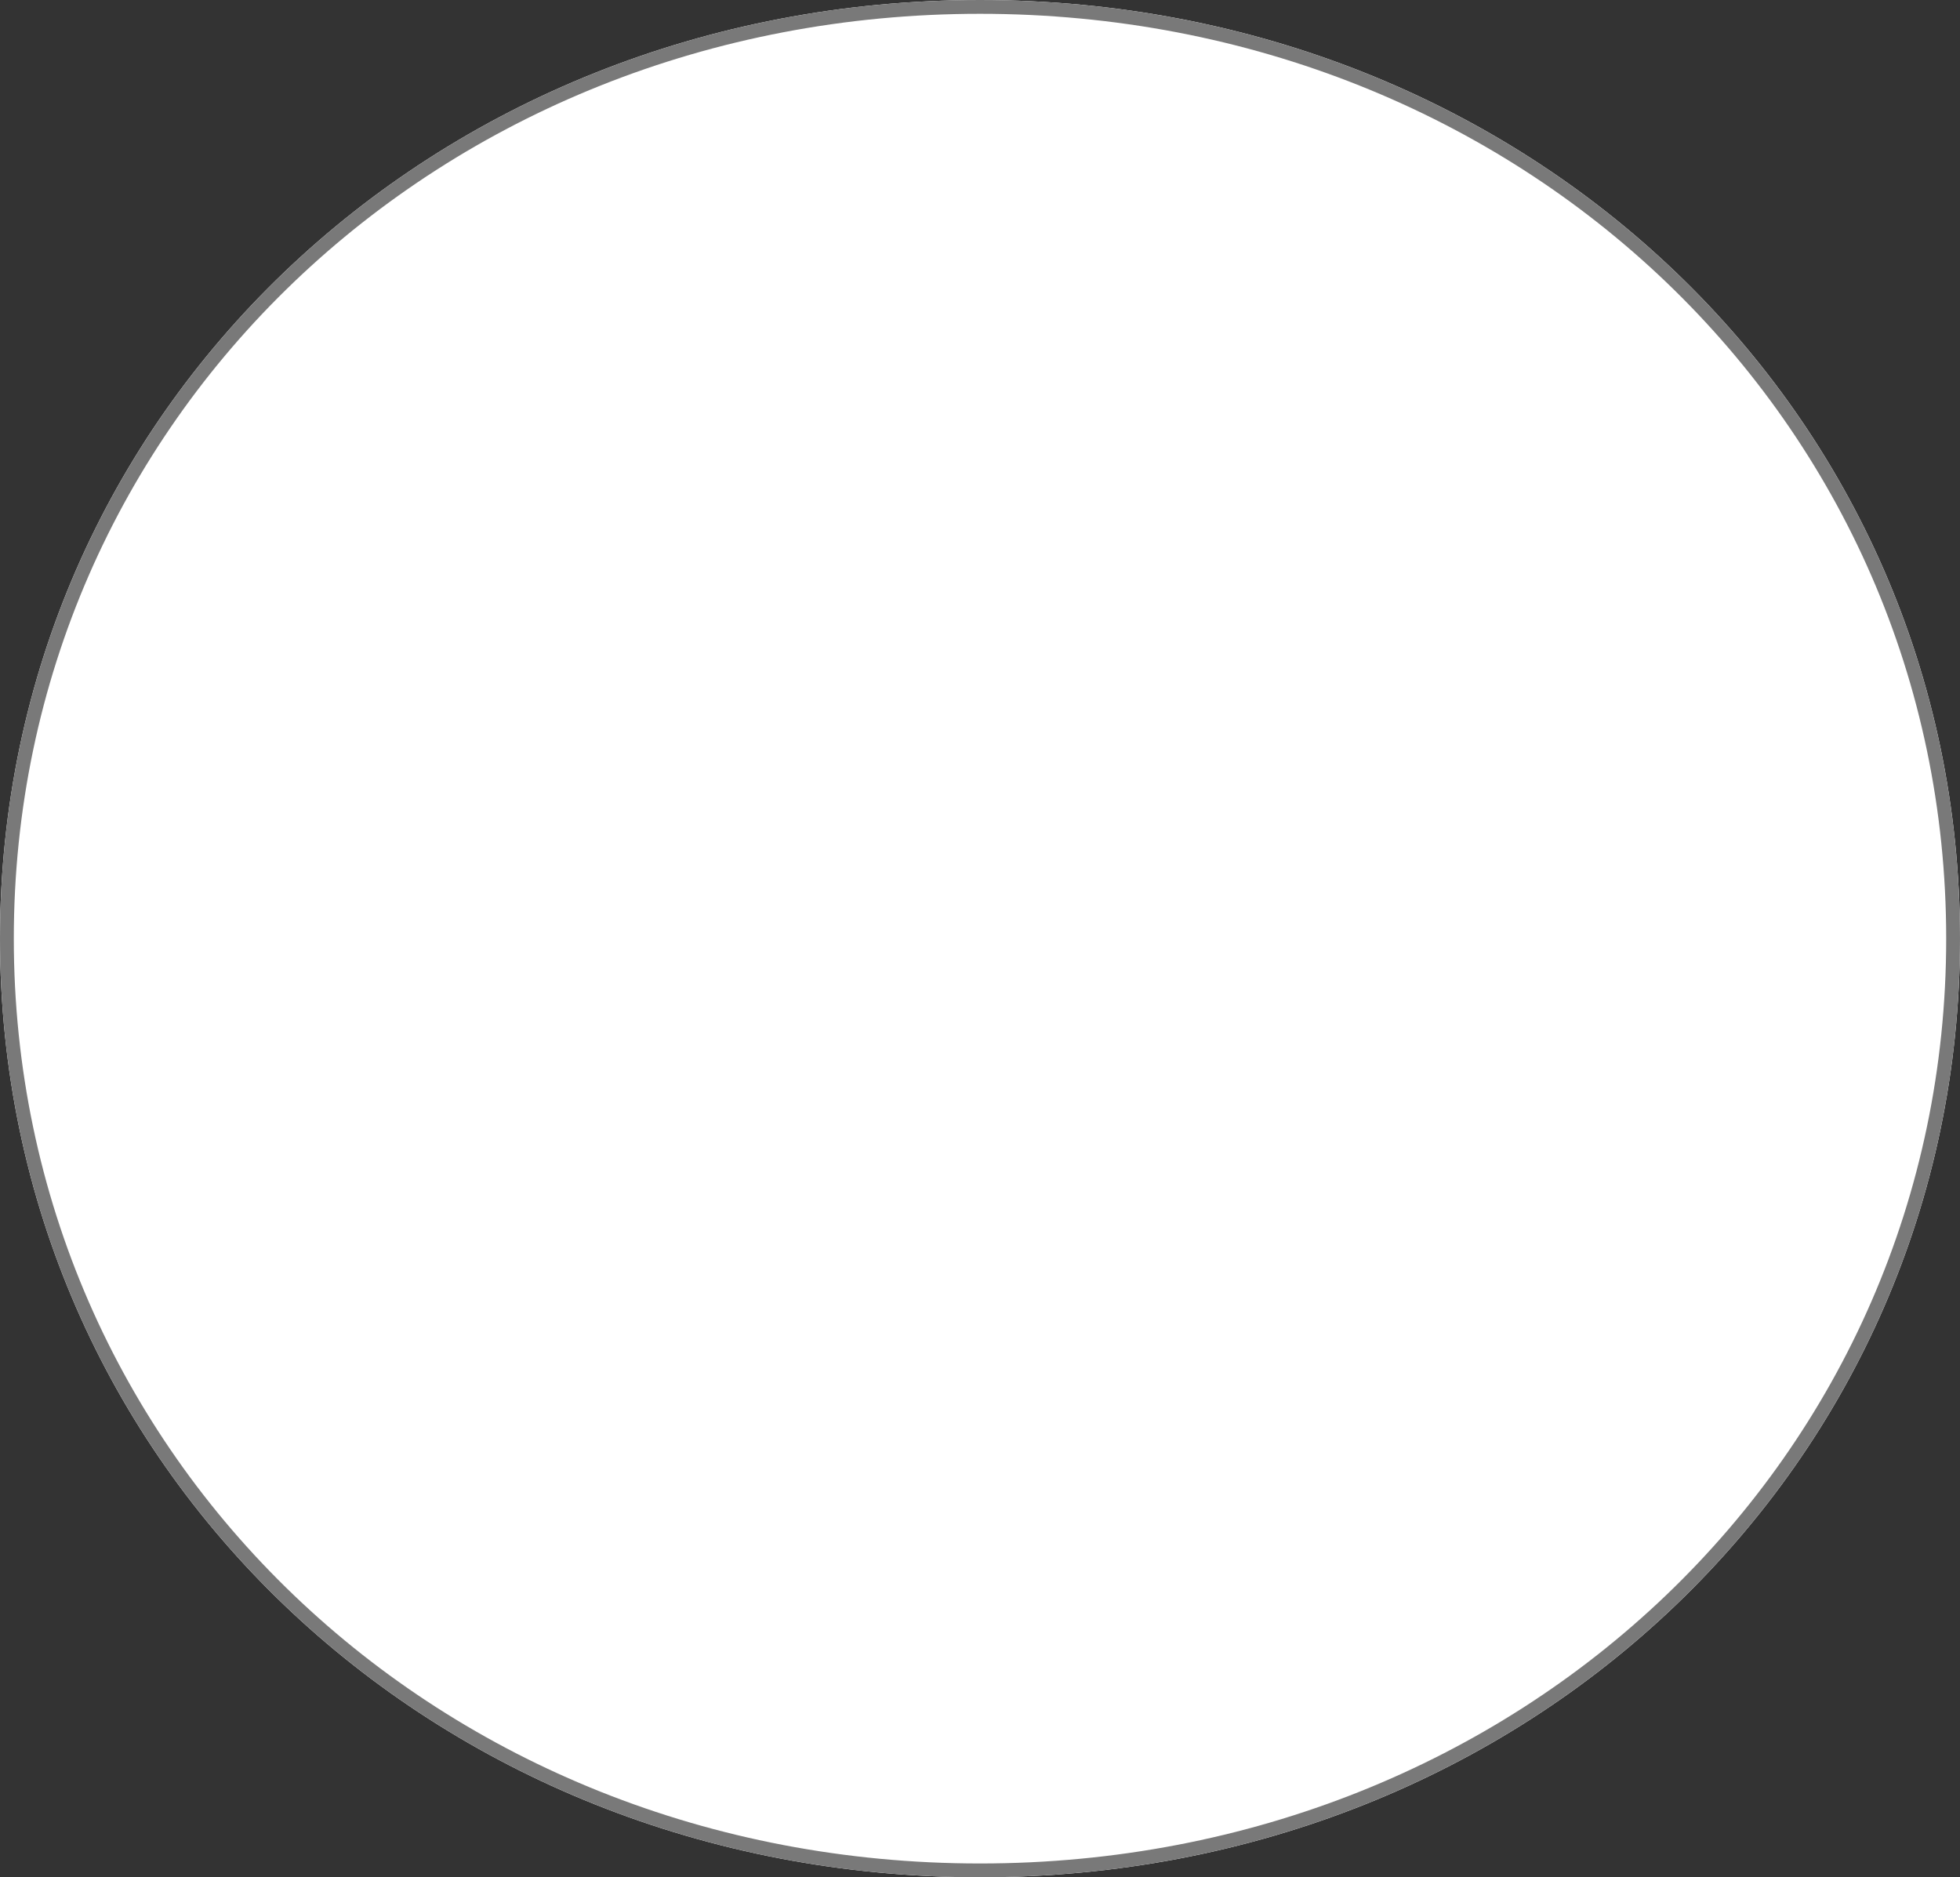 ﻿<?xml version="1.0" encoding="utf-8"?>
<svg version="1.1" xmlns:xlink="http://www.w3.org/1999/xlink" width="142px" height="136px" xmlns="http://www.w3.org/2000/svg">
  <rect width="100%" height="100%" fill="#333333" stroke="none"/>
  <g transform="matrix(1 0 0 1 -298 -1534 )">
    <path d="M 369 1534  C 408.76 1534  440 1563.92  440 1602  C 440 1640.08  408.76 1670  369 1670  C 329.24 1670  298 1640.08  298 1602  C 298 1563.92  329.24 1534  369 1534  Z " fill-rule="nonzero" fill="#ffffff" stroke="none" />
    <path d="M 369 1534.5  C 408.48 1534.5  439.5 1564.2  439.5 1602  C 439.5 1639.8  408.48 1669.5  369 1669.5  C 329.52 1669.5  298.5 1639.8  298.5 1602  C 298.5 1564.2  329.52 1534.5  369 1534.5  Z " stroke-width="1" stroke="#797979" fill="none" />
  </g>
</svg>